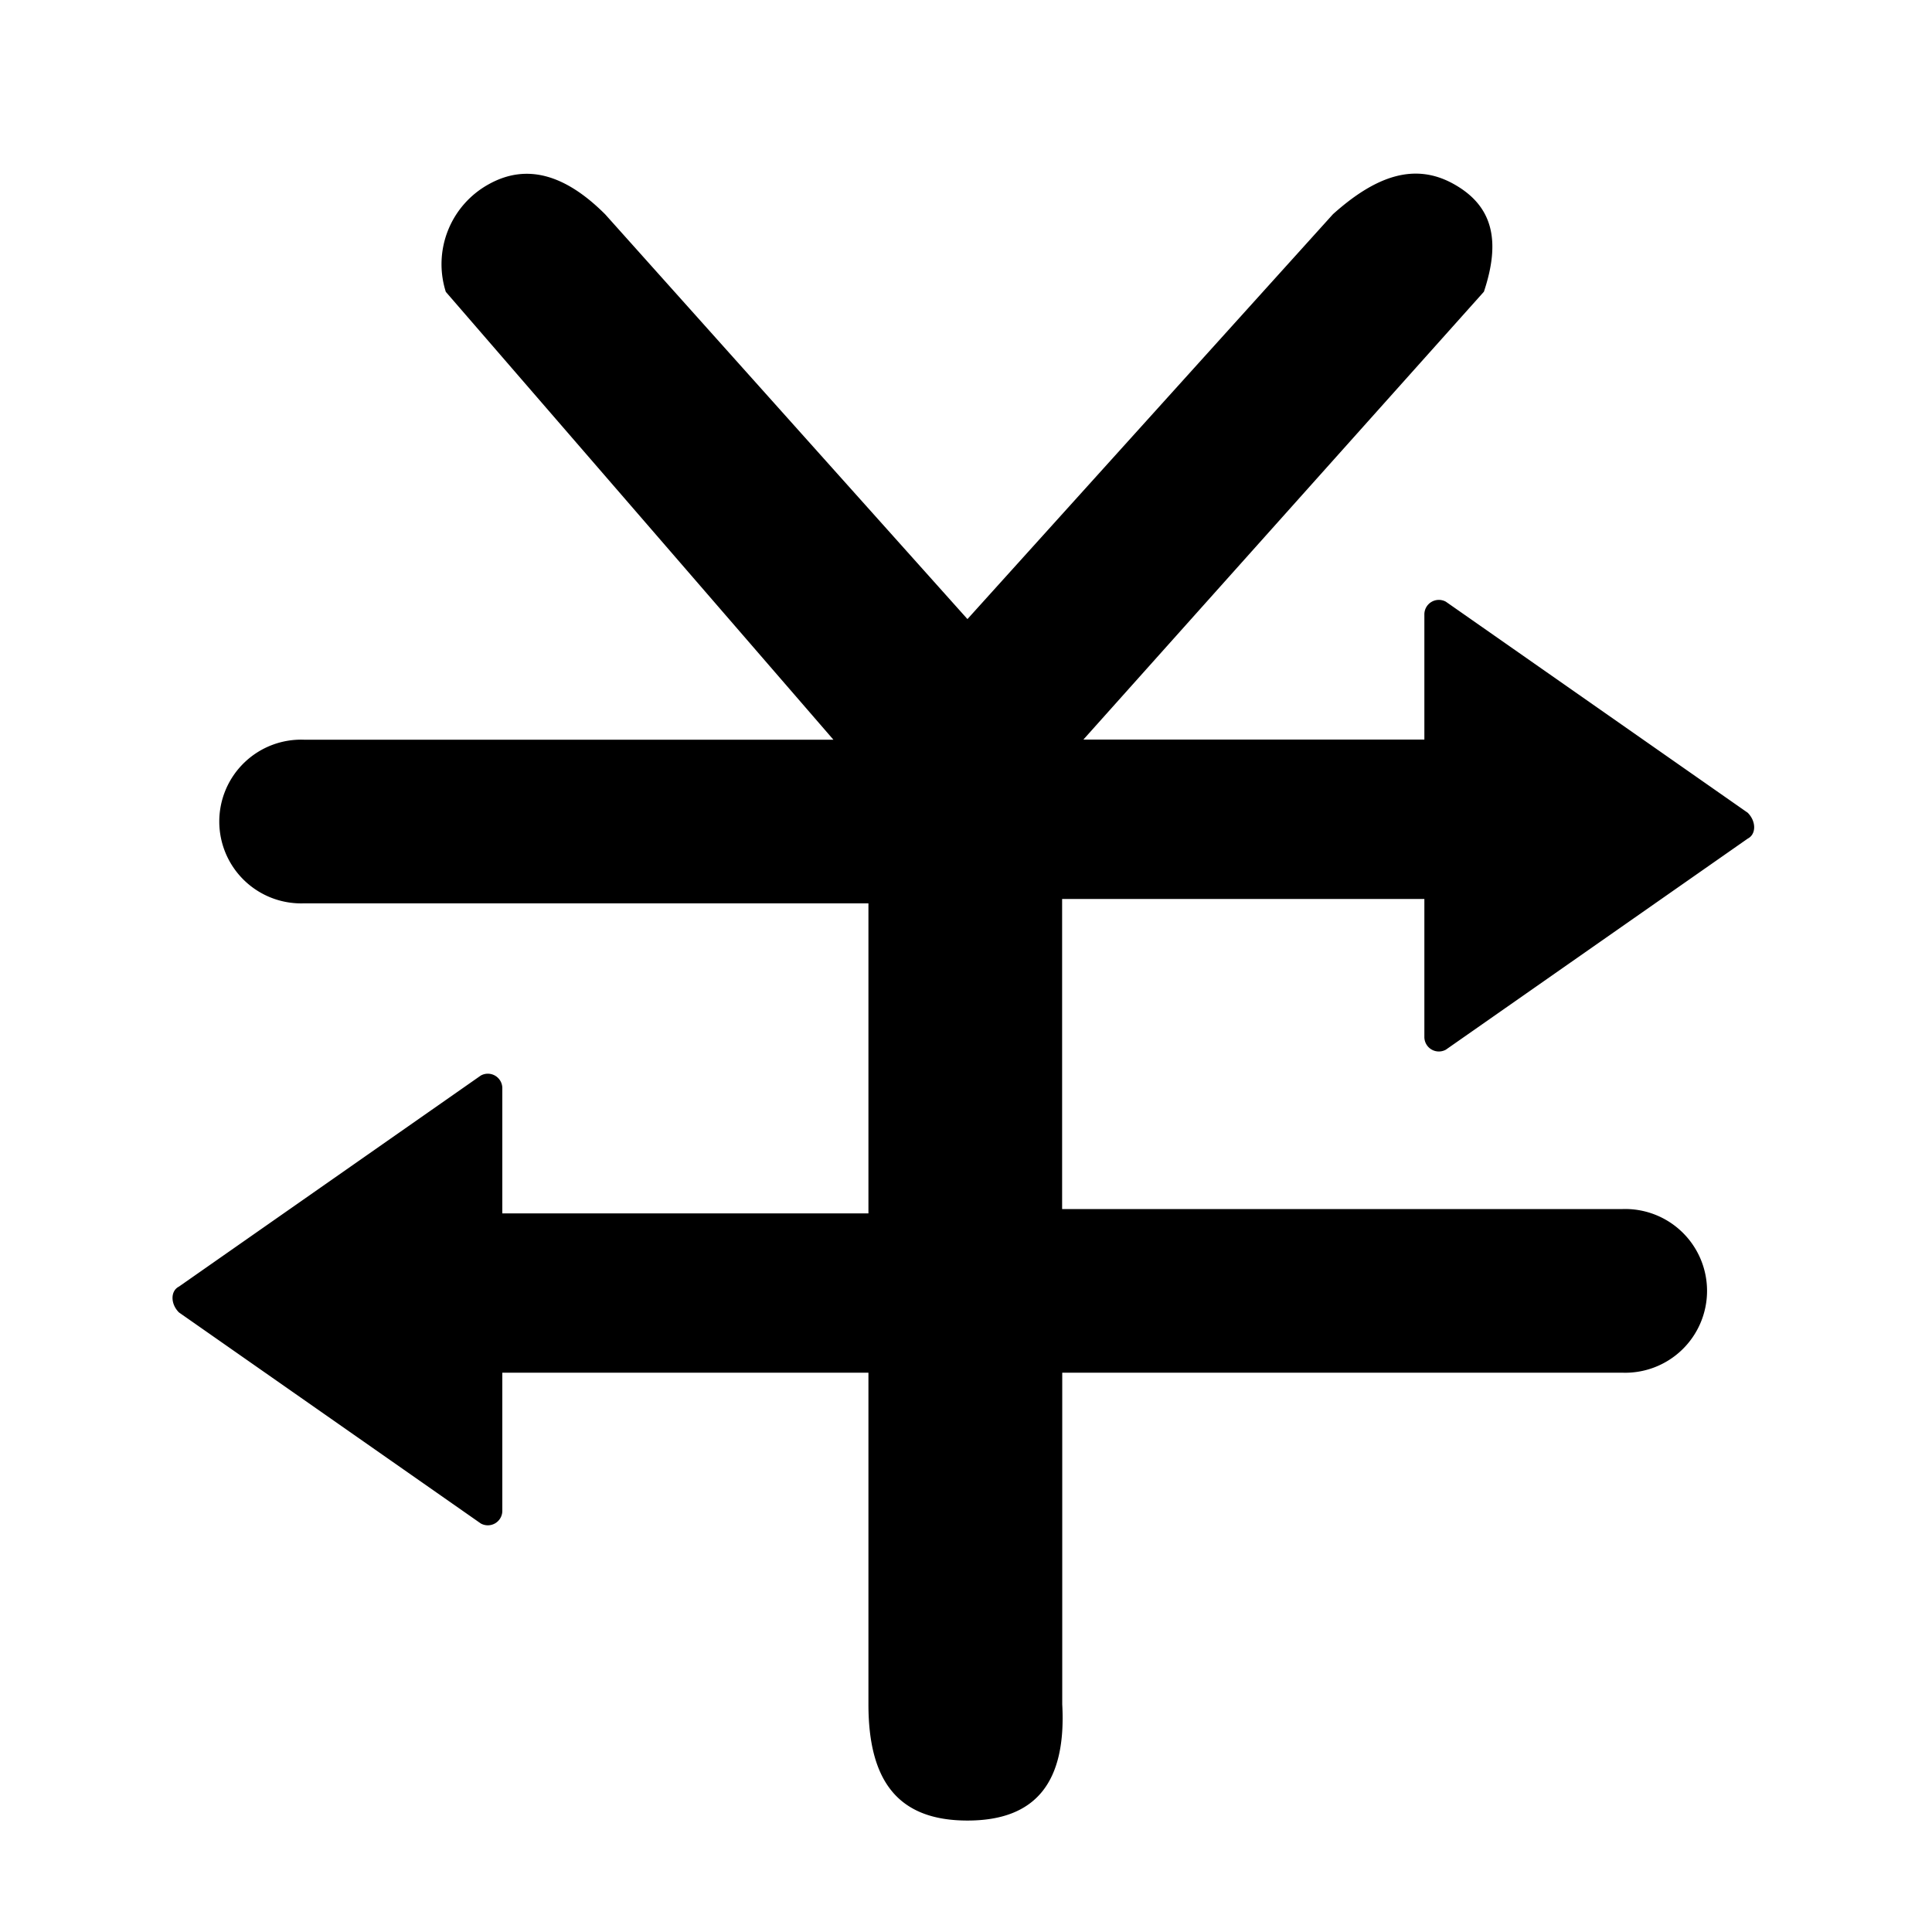 <?xml version="1.0" standalone="no"?><!DOCTYPE svg PUBLIC "-//W3C//DTD SVG 1.1//EN" "http://www.w3.org/Graphics/SVG/1.1/DTD/svg11.dtd"><svg class="icon" width="200px" height="200.00px" viewBox="0 0 1024 1024" version="1.1" xmlns="http://www.w3.org/2000/svg"><path d="M562.944 476.48h192v73.024a7.68 7.68 0 0 0 11.392 6.848l160-111.872c4.544-2.304 4.544-9.152 0-13.696l-160-111.872a7.68 7.68 0 0 0-11.392 6.848v66.24H574.208l212.288-237.376c9.152-27.392 4.544-45.632-16-57.088s-41.088-4.544-64 16L512.768 328.128l-192-214.528c-20.544-20.544-41.088-27.392-61.632-16a48.384 48.384 0 0 0-22.848 57.088l205.44 237.376H161.28a43.392 43.392 0 1 0 0 86.72h299.008v164.352H266.24V576.896a7.68 7.68 0 0 0-11.392-6.848l-160 111.872c-4.544 2.304-4.544 9.152 0 13.696l160 111.872a7.68 7.68 0 0 0 11.392-6.848v-73.088h194.048v175.744c0 41.088 16 61.632 52.48 61.632s52.48-20.544 50.24-61.632v-175.744h296.704a43.392 43.392 0 1 0 0-86.72H562.944z" /></svg>